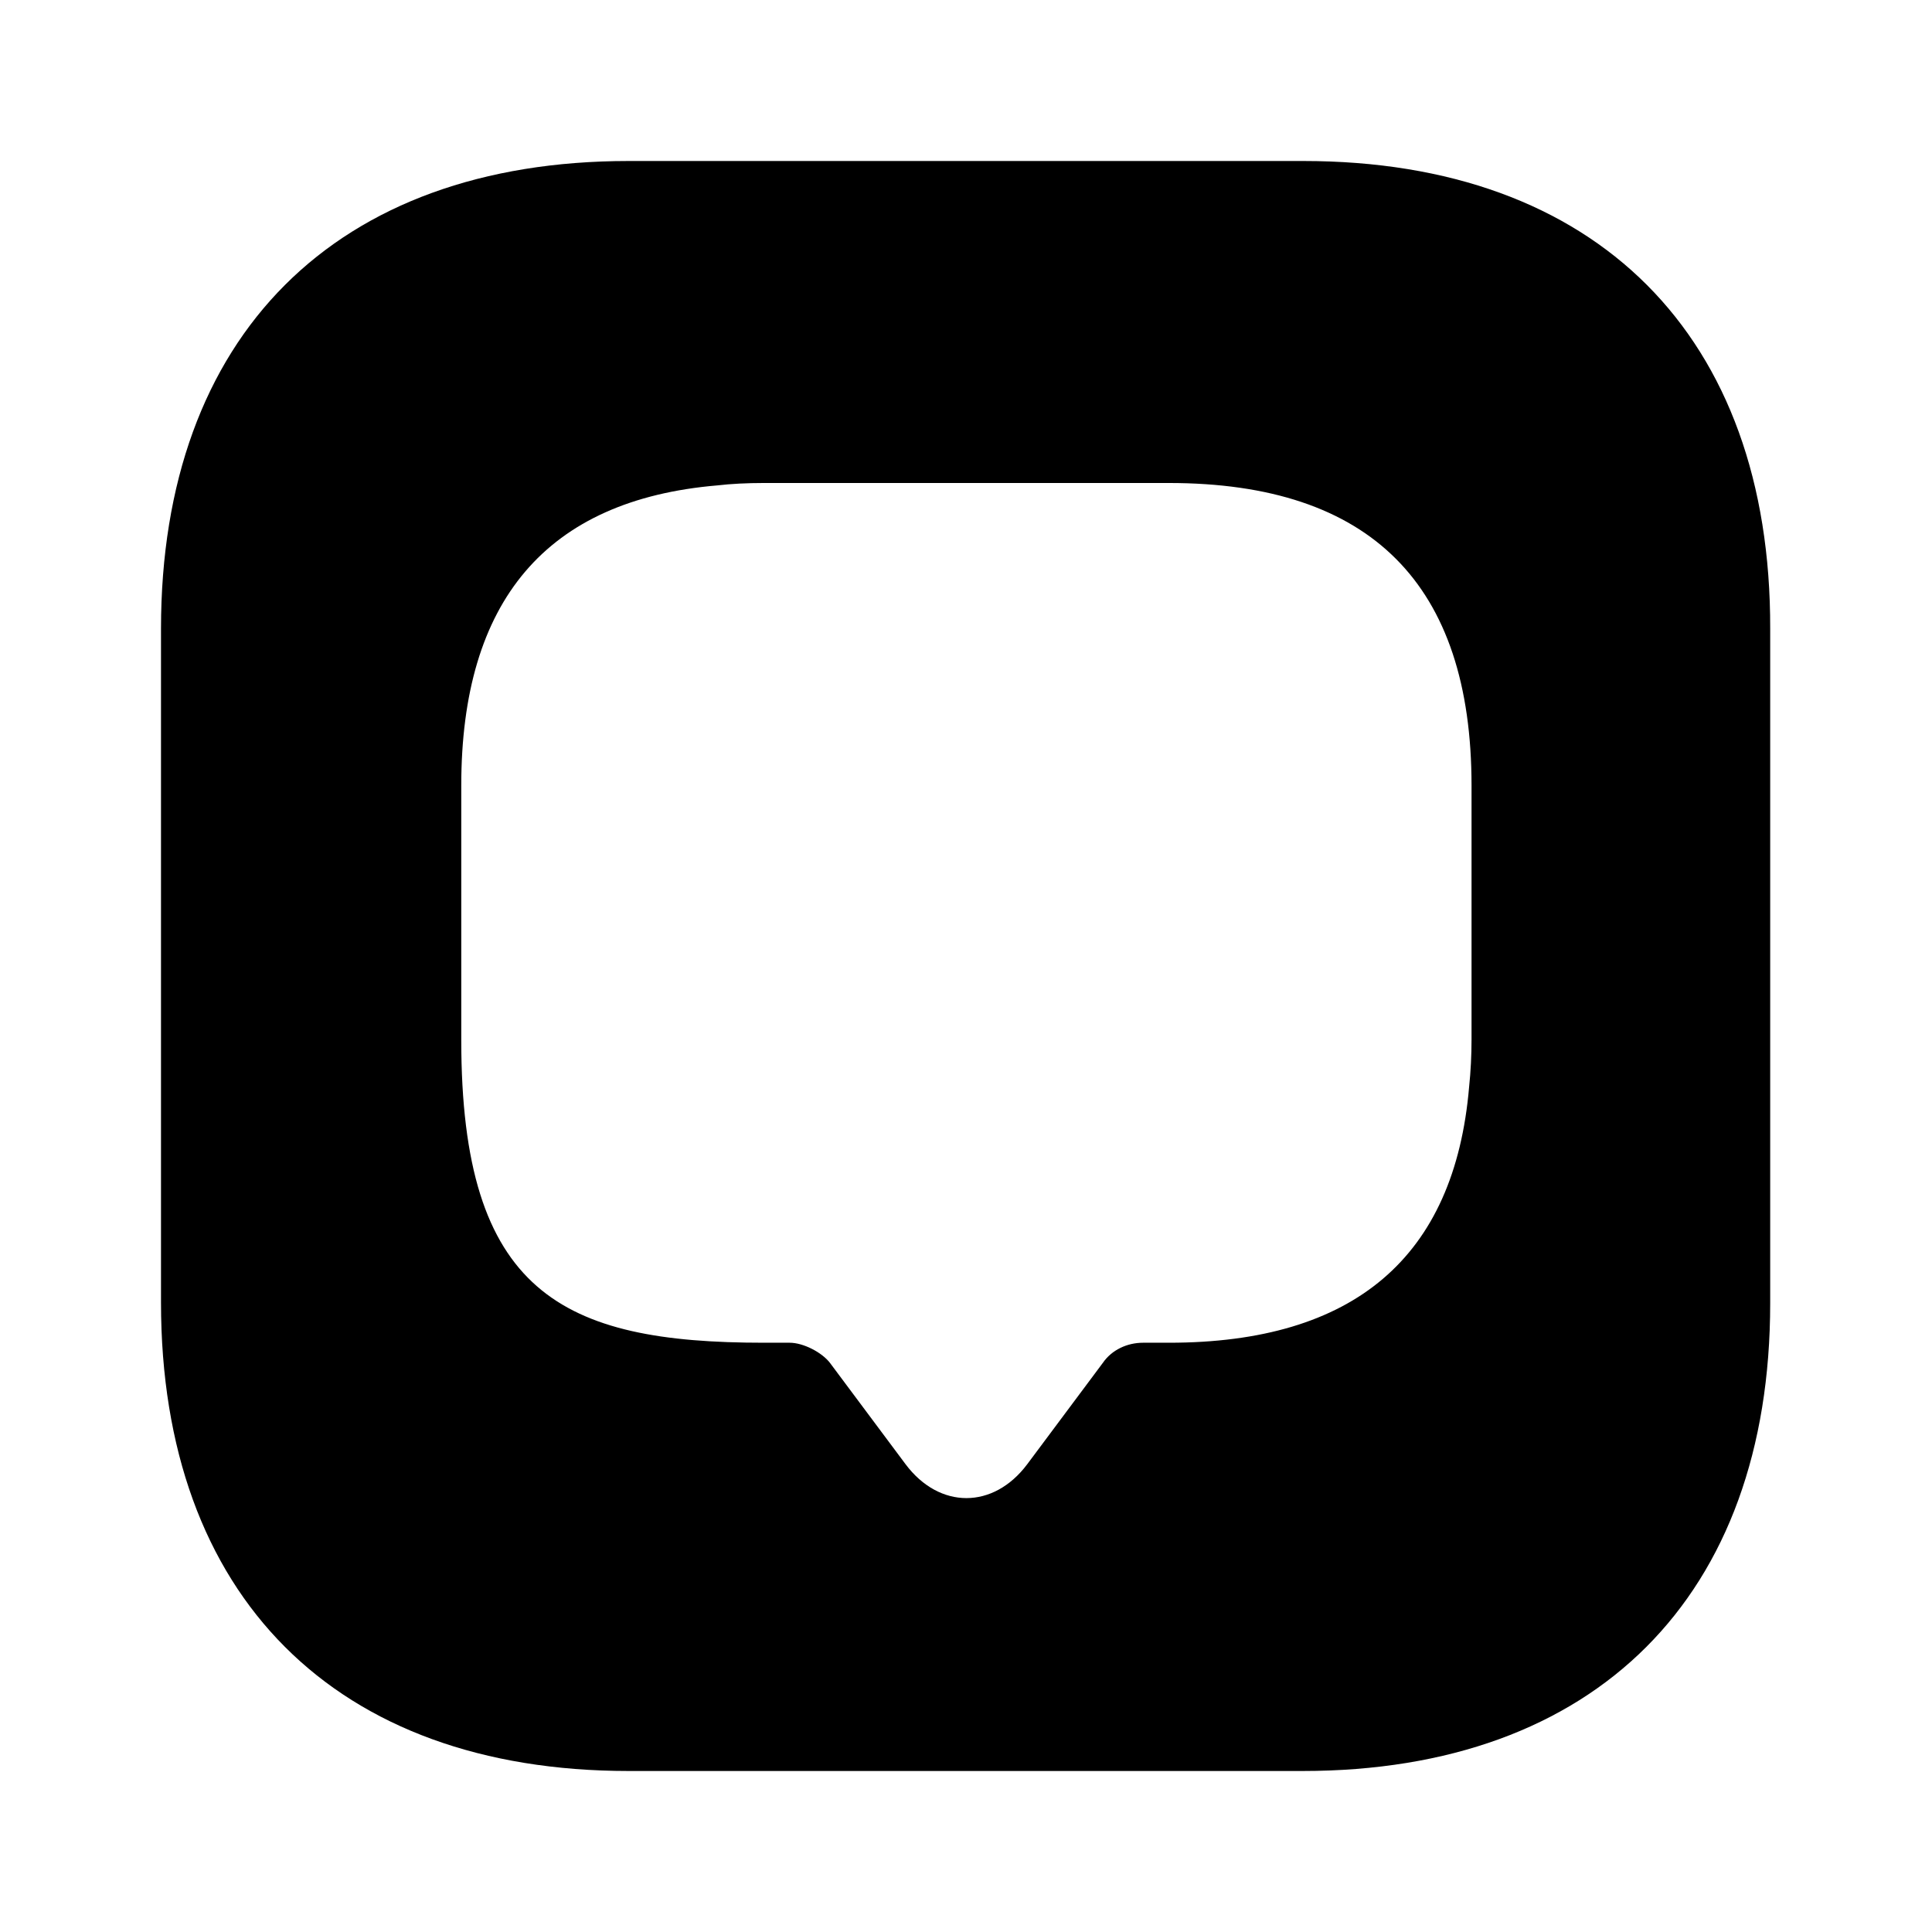 <?xml version="1.0" encoding="UTF-8"?>
<svg width="24" height="24" viewBox="0 0 24 24" xmlns="http://www.w3.org/2000/svg">
 <path d="m16.19 2h-8.38c-3.64 0-5.81 2.17-5.81 5.81v8.37c0 3.65 2.17 5.82 5.81 5.82h8.37c3.64 0 5.81-2.17 5.81-5.81v-8.38c0.01-3.64-2.16-5.81-5.8-5.81zm2.09 10.91c0 0.2-0.01 0.4-0.03 0.59-0.18 2.12-1.43 3.18-3.73 3.18h-0.32c-0.2 0-0.39 0.09-0.5 0.25l-0.94 1.26c-0.42 0.56-1.09 0.56-1.51 0l-0.94-1.26c-0.1-0.13-0.33-0.25-0.5-0.25h-0.32c-2.51 0-3.76-0.62-3.76-3.76v-3.16c0-2.3 1.06-3.55 3.18-3.73 0.17-0.02 0.37-0.03 0.58-0.03h5.03c2.51 0 3.76 1.26 3.76 3.76v3.15z"/>
</svg>
